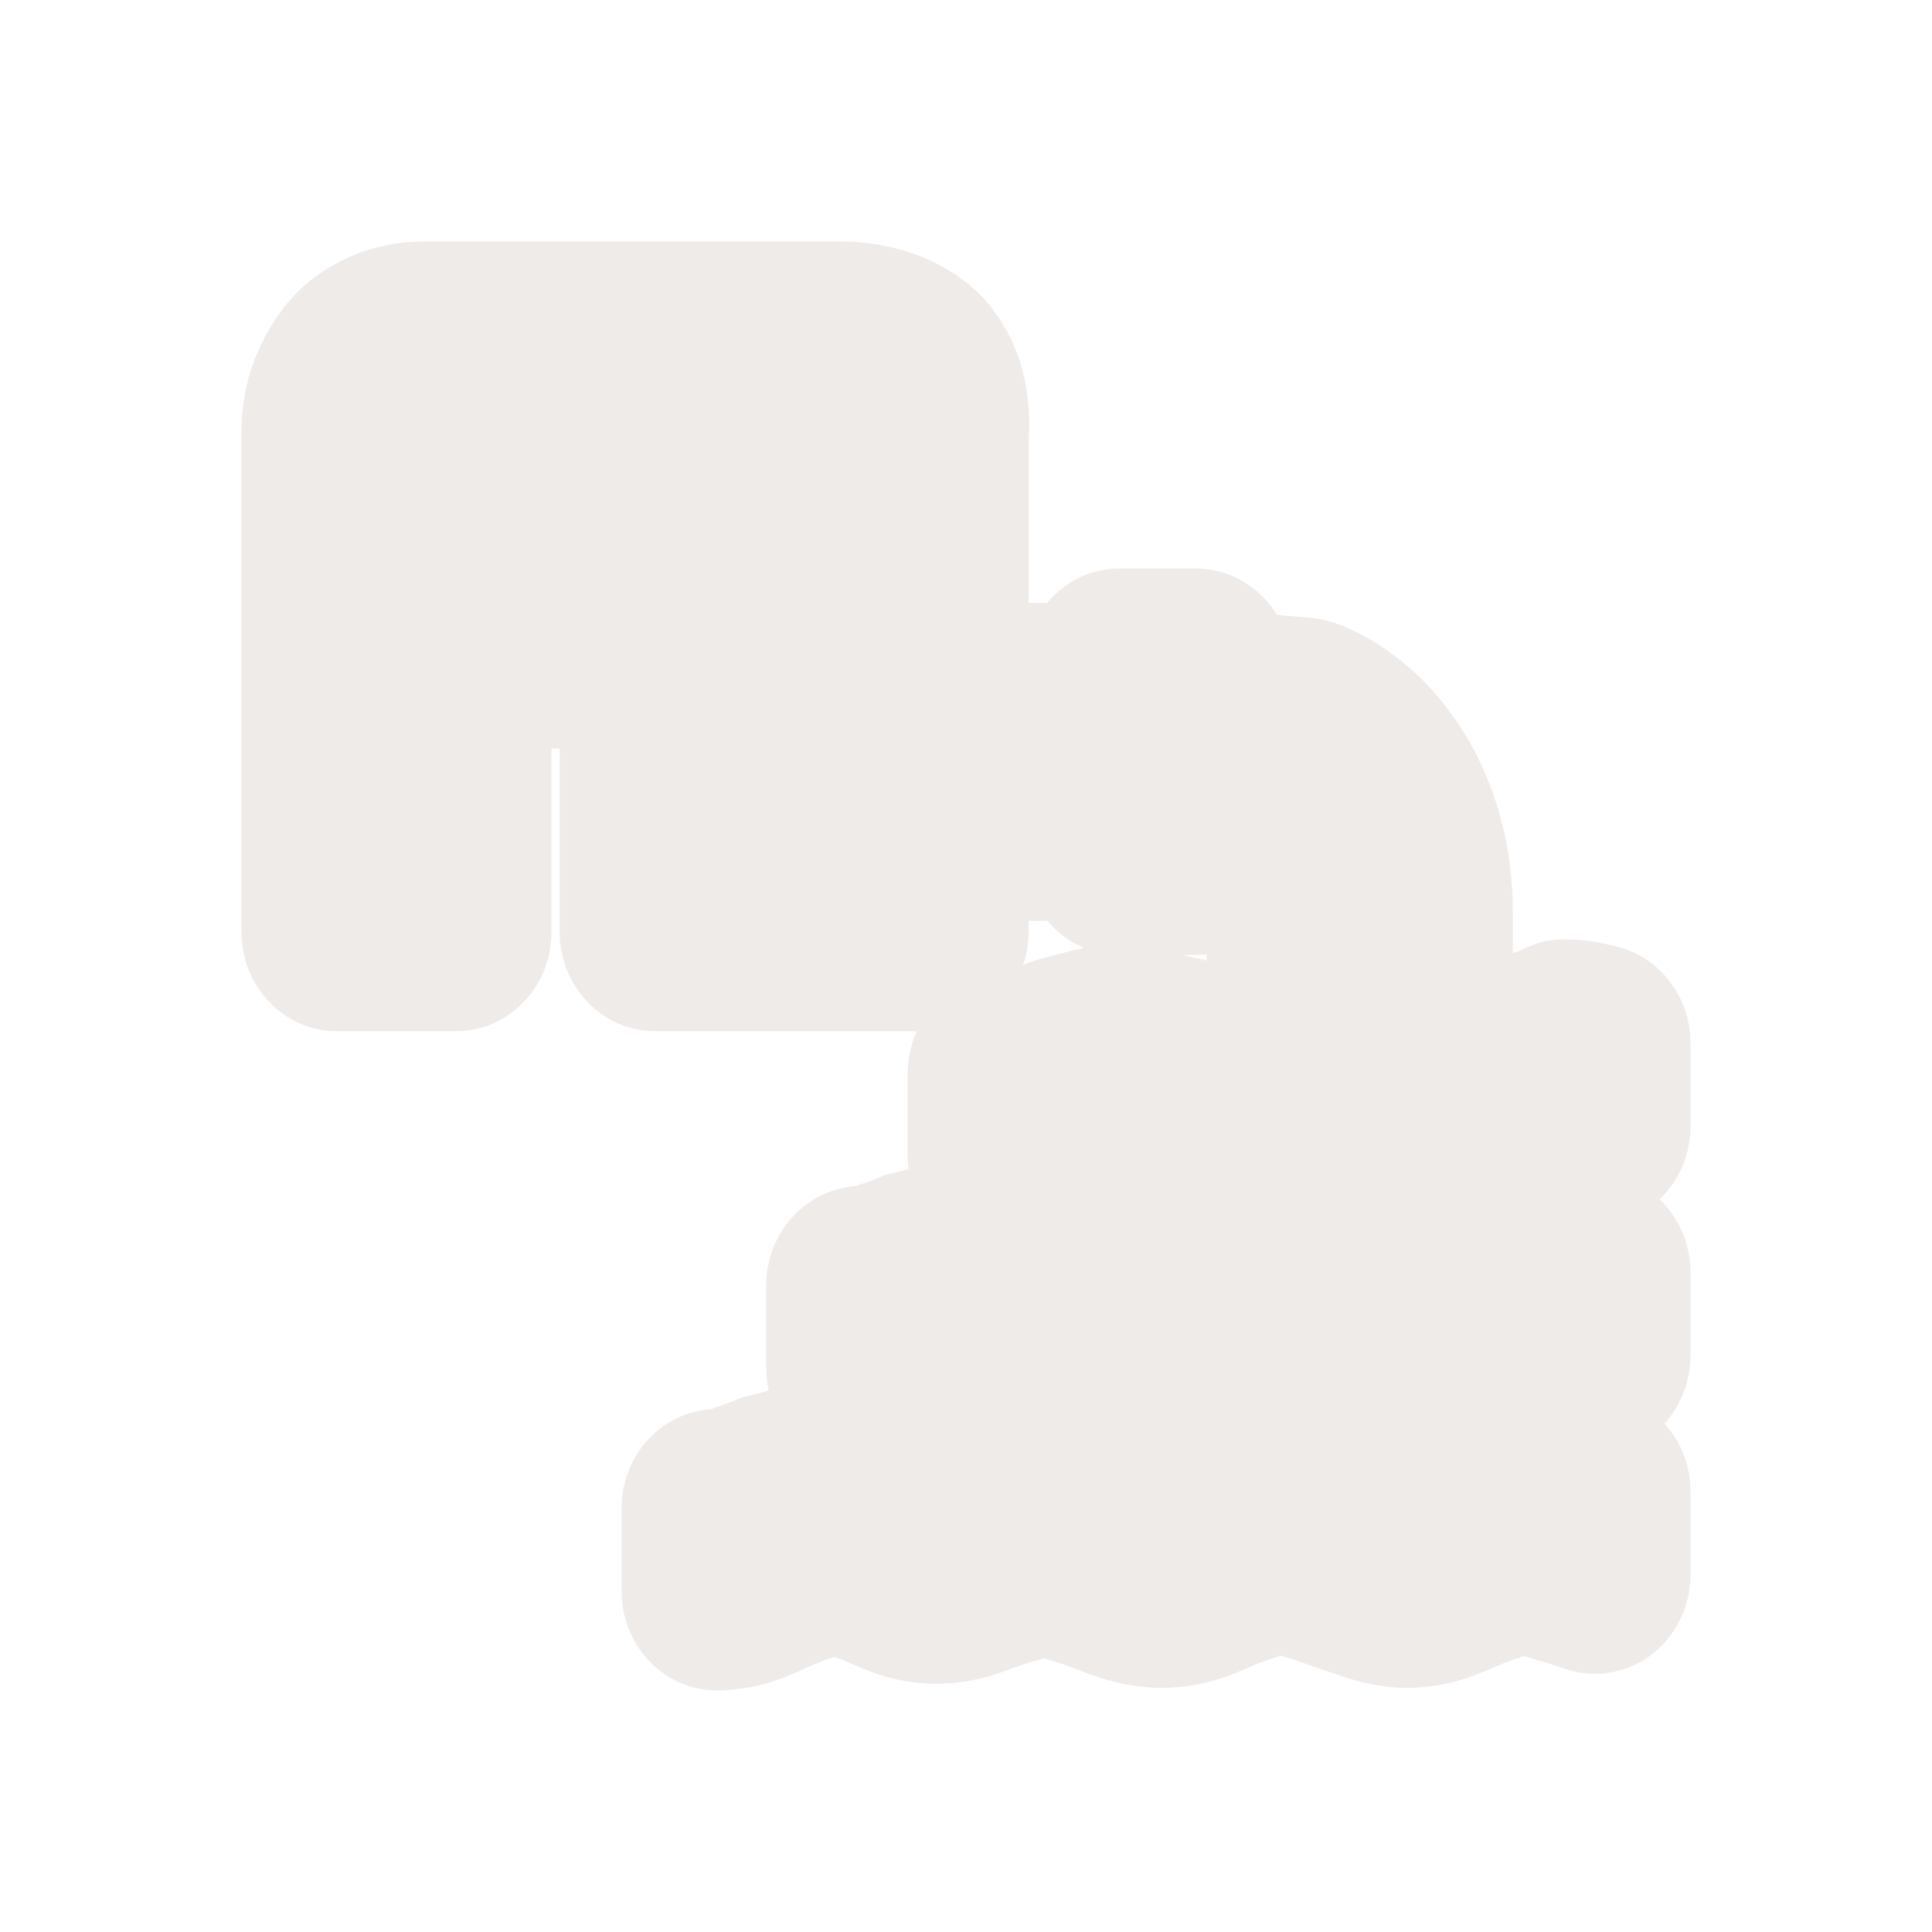 <svg width="16" height="16" viewBox="0 0 16 16" fill="none" xmlns="http://www.w3.org/2000/svg">
<path opacity="0.801" d="M3.53 2C3.247 2 2.922 2.06 2.594 2.305C2.266 2.55 2 3.042 2 3.557V7.718C2 7.936 2.083 8.145 2.232 8.299C2.38 8.454 2.582 8.54 2.792 8.54H3.776C3.986 8.54 4.187 8.454 4.335 8.299C4.484 8.145 4.567 7.936 4.567 7.718V6.198H4.635V7.718C4.635 7.936 4.718 8.145 4.867 8.299C5.015 8.454 5.217 8.54 5.427 8.54H7.594C7.543 8.65 7.517 8.77 7.517 8.892V9.579C7.518 9.613 7.52 9.647 7.525 9.68C7.466 9.705 7.358 9.719 7.312 9.739C7.152 9.809 7.054 9.825 7.114 9.822C6.908 9.828 6.713 9.918 6.57 10.071C6.427 10.224 6.346 10.429 6.346 10.643V11.331C6.346 11.393 6.353 11.454 6.367 11.514C6.294 11.544 6.167 11.562 6.112 11.586C5.953 11.655 5.856 11.672 5.916 11.669C5.71 11.675 5.515 11.764 5.372 11.918C5.228 12.071 5.148 12.276 5.148 12.489V13.178C5.148 13.394 5.23 13.602 5.376 13.756C5.523 13.91 5.722 13.997 5.931 14C5.94 14 5.952 14 5.968 14C5.978 13.999 5.987 13.999 5.997 13.998C6.352 13.979 6.568 13.859 6.724 13.791C6.877 13.725 6.963 13.711 6.914 13.713C6.858 13.715 6.885 13.707 7.015 13.762C7.149 13.818 7.377 13.936 7.723 13.944C7.726 13.944 7.73 13.944 7.733 13.944C8.073 13.947 8.299 13.845 8.448 13.793C8.598 13.74 8.668 13.734 8.648 13.733C8.651 13.733 8.654 13.733 8.657 13.733C8.628 13.733 8.716 13.748 8.88 13.81C9.045 13.872 9.287 13.979 9.639 13.978C9.644 13.978 9.649 13.978 9.654 13.978C10.011 13.969 10.249 13.847 10.402 13.783C10.556 13.72 10.623 13.711 10.596 13.712H10.567C10.715 13.716 10.541 13.683 10.578 13.698C10.605 13.709 10.633 13.719 10.662 13.727C10.74 13.75 10.873 13.802 11.04 13.857C11.04 13.857 11.042 13.856 11.043 13.857C11.196 13.911 11.4 13.979 11.668 13.978C11.673 13.978 11.678 13.978 11.683 13.978C12.04 13.969 12.278 13.847 12.431 13.783C12.582 13.721 12.646 13.713 12.622 13.713C12.603 13.714 12.739 13.742 12.952 13.818C13.071 13.86 13.198 13.872 13.323 13.853C13.448 13.834 13.566 13.785 13.669 13.709C13.771 13.632 13.855 13.532 13.912 13.415C13.97 13.299 14 13.17 14 13.039V12.352C14 12.143 13.923 11.941 13.784 11.789C13.923 11.636 14 11.434 14 11.225V10.538C14 10.424 13.977 10.312 13.933 10.207C13.889 10.103 13.824 10.009 13.744 9.932C13.824 9.856 13.889 9.762 13.933 9.658C13.977 9.554 14 9.442 14 9.328V8.64C14 8.457 13.941 8.279 13.833 8.135C13.725 7.991 13.574 7.888 13.403 7.843C13.281 7.81 13.135 7.78 12.959 7.78C12.957 7.78 12.955 7.78 12.953 7.78C12.725 7.782 12.674 7.845 12.529 7.896V7.561C12.529 6.43 11.941 5.575 11.209 5.223C10.936 5.092 10.783 5.118 10.575 5.093C10.504 4.975 10.405 4.878 10.288 4.811C10.171 4.744 10.04 4.708 9.906 4.708H9.27C9.157 4.708 9.044 4.734 8.941 4.783C8.838 4.832 8.746 4.904 8.672 4.993H8.519V3.616L8.517 3.676C8.539 3.365 8.511 2.947 8.226 2.568C7.942 2.189 7.445 2 6.956 2H3.53V2ZM8.519 7.626H8.673C8.756 7.724 8.861 7.801 8.978 7.849C8.791 7.895 8.587 7.942 8.48 7.989C8.474 7.992 8.478 7.99 8.472 7.992C8.503 7.904 8.518 7.812 8.519 7.718V7.626L8.519 7.626ZM9.993 7.902V7.956C9.992 7.956 9.993 7.957 9.991 7.956C9.954 7.941 9.851 7.929 9.8 7.908H9.906C9.935 7.908 9.964 7.906 9.993 7.902L9.993 7.902ZM9.879 9.554H9.888C9.886 9.554 9.886 9.556 9.883 9.556C9.882 9.556 9.881 9.554 9.879 9.554H9.879ZM8.681 11.401H8.69C8.688 11.401 8.687 11.402 8.685 11.402C8.683 11.402 8.683 11.401 8.681 11.401H8.681Z" fill="#EBE7E4"/>
</svg>
